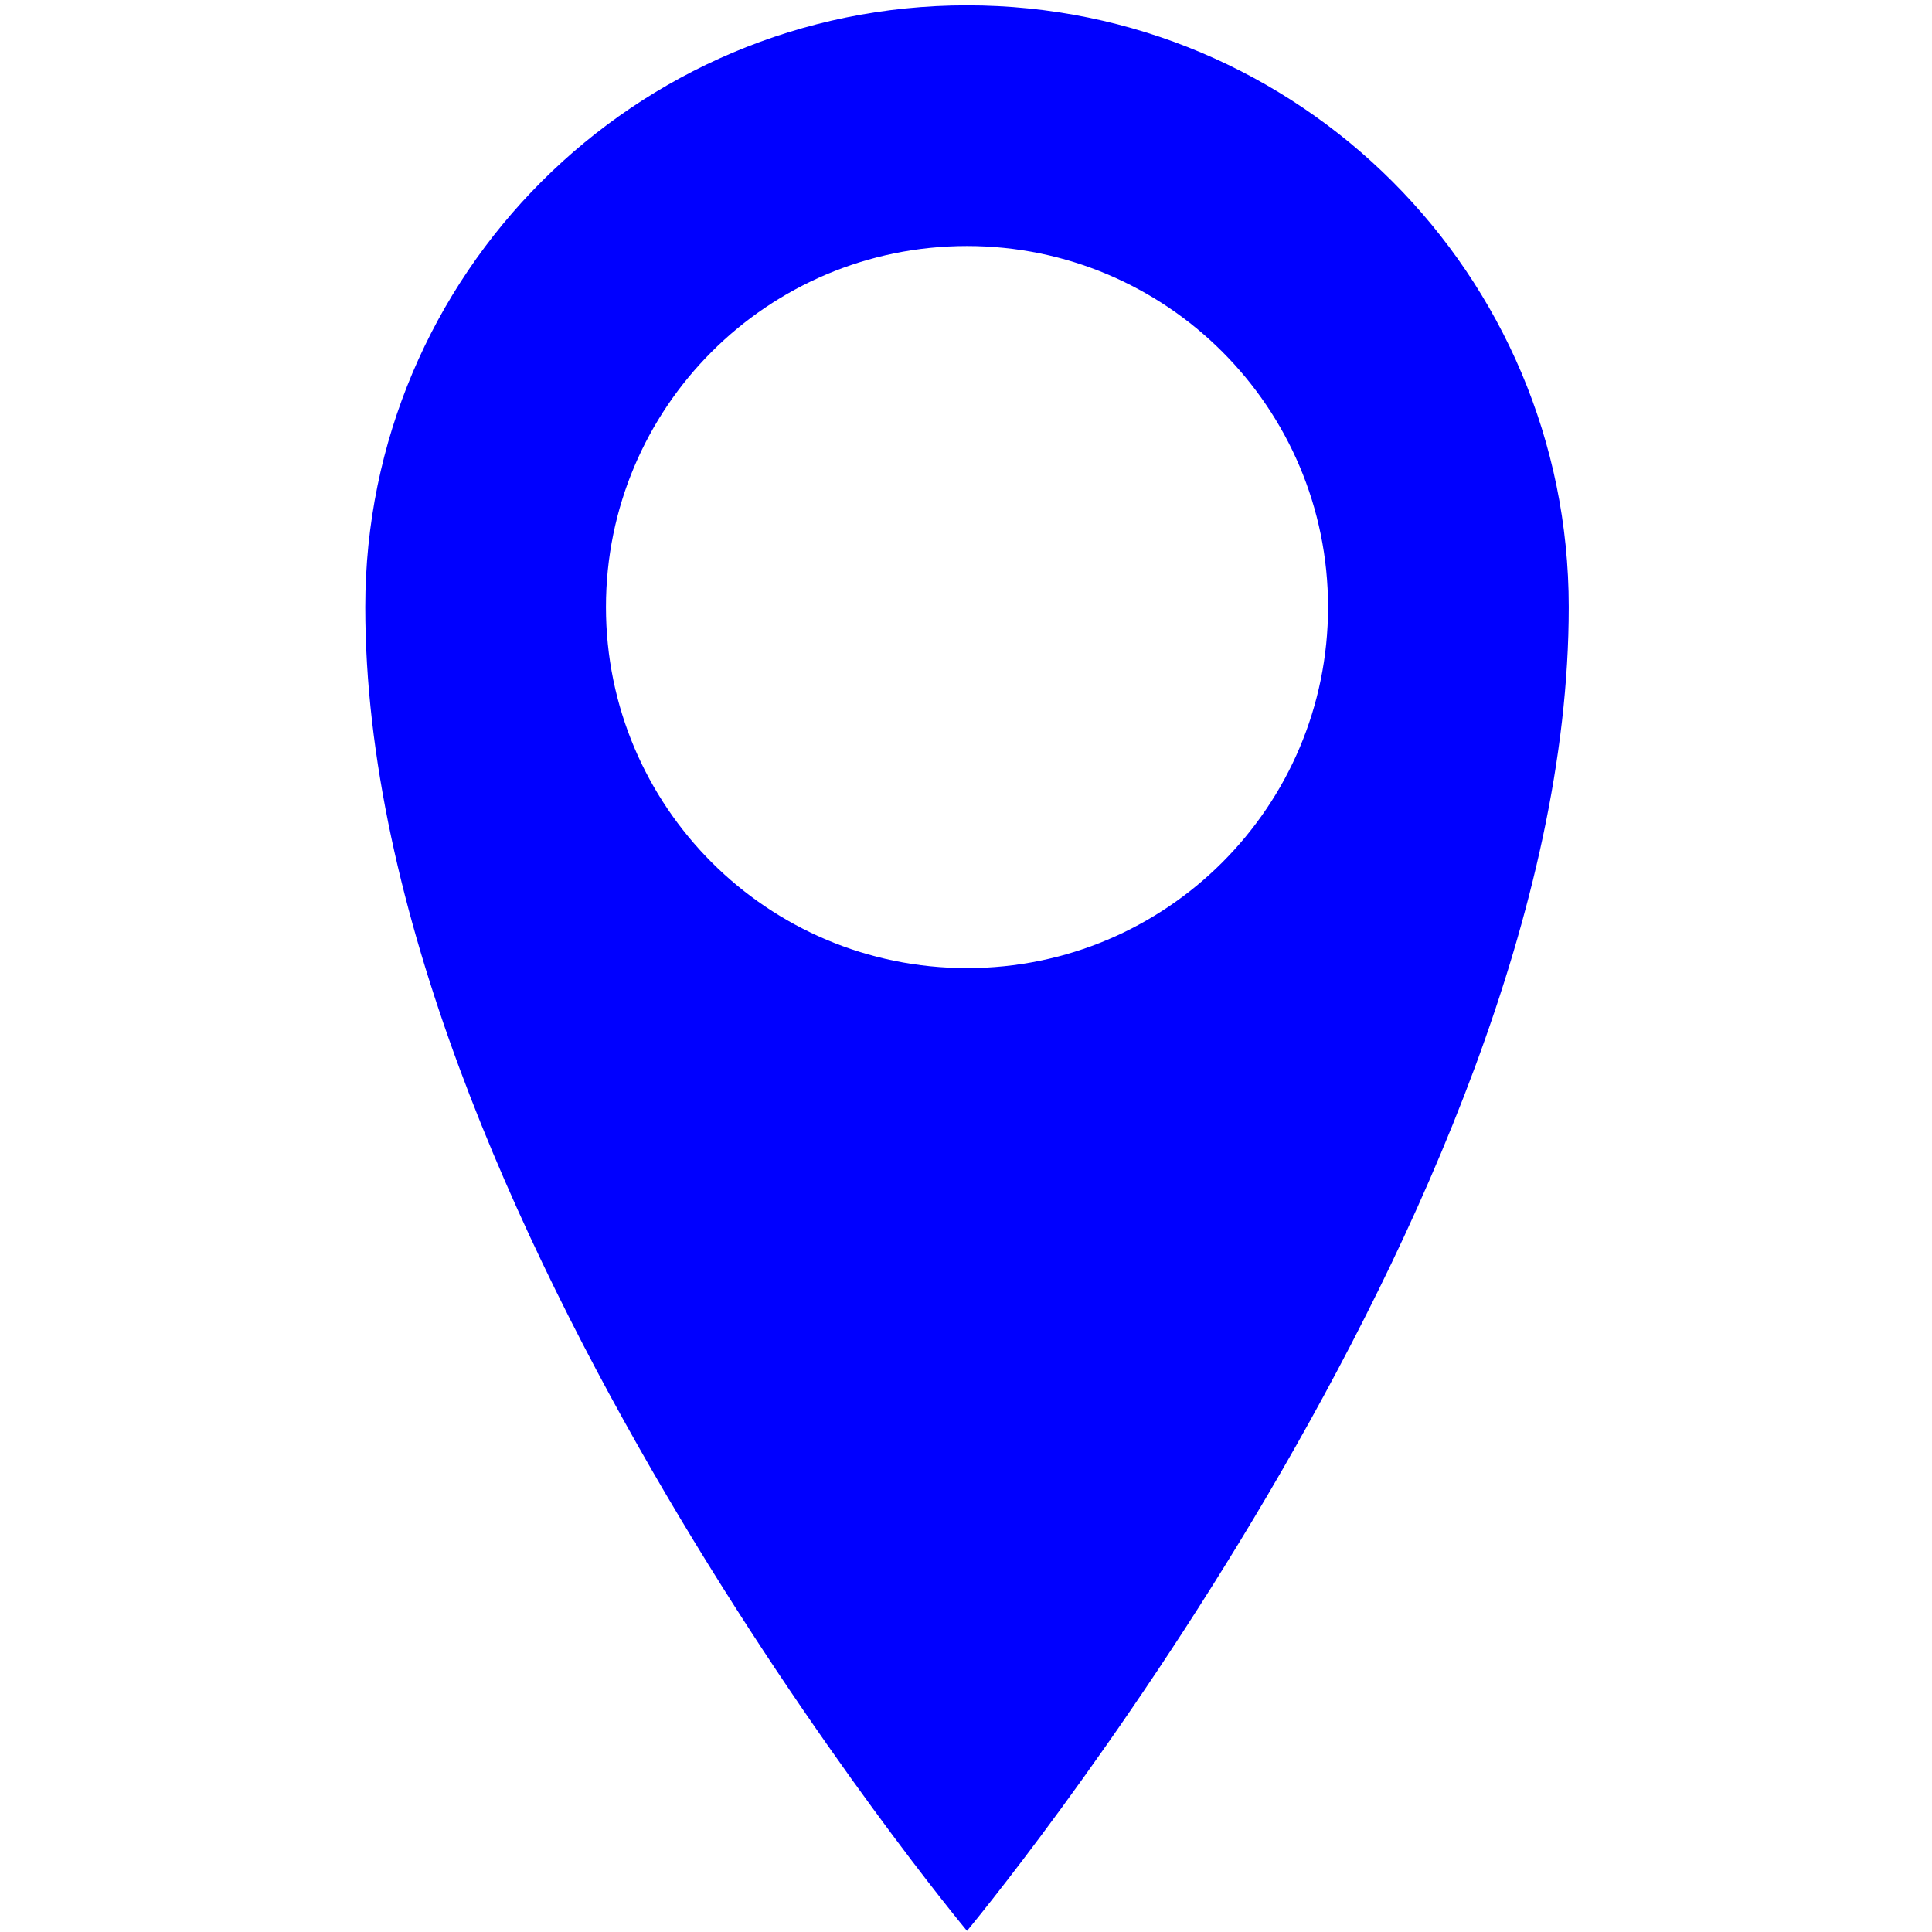 <?xml version="1.0" encoding="UTF-8" standalone="no"?>
<!-- Generator: Adobe Illustrator 14.0.0, SVG Export Plug-In . SVG Version: 6.00 Build 43363)  -->

<svg
   xmlns:dc="http://purl.org/dc/elements/1.1/"
   xmlns:cc="http://creativecommons.org/ns#"
   xmlns:rdf="http://www.w3.org/1999/02/22-rdf-syntax-ns#"
   xmlns:svg="http://www.w3.org/2000/svg"
   xmlns="http://www.w3.org/2000/svg"
   xmlns:sodipodi="http://sodipodi.sourceforge.net/DTD/sodipodi-0.dtd"
   xmlns:inkscape="http://www.inkscape.org/namespaces/inkscape"
   version="1.1"
   id="Ebene_1"
   x="0px"
   y="0px"
   width="50"
   height="50"
   viewBox="0 0 50 50"
   enable-background="new 0 0 32 50"
   xml:space="preserve"
   inkscape:version="0.91 r13725"
   sodipodi:docname="marker_blue.svg"
   inkscape:export-xdpi="90"
   inkscape:export-ydpi="90"><defs
     id="defs3474" /><sodipodi:namedview
     pagecolor="#ffffff"
     bordercolor="#666666"
     borderopacity="1"
     objecttolerance="10"
     gridtolerance="10"
     guidetolerance="10"
     inkscape:pageopacity="0"
     inkscape:pageshadow="2"
     inkscape:window-width="1920"
     inkscape:window-height="1125"
     id="namedview3472"
     showgrid="false"
     fit-margin-top="0"
     fit-margin-left="0"
     fit-margin-right="0"
     fit-margin-bottom="0"
     inkscape:zoom="4"
     inkscape:cx="-66.211439"
     inkscape:cy="56.203976"
     inkscape:window-x="0"
     inkscape:window-y="24"
     inkscape:window-maximized="1"
     inkscape:current-layer="Ebene_1"
     showguides="true"
     inkscape:guide-bbox="true"><sodipodi:guide
       position="25,-76"
       orientation="1,0"
       id="guide3341"
       inkscape:label=""
       inkscape:color="rgb(0,0,255)" /></sodipodi:namedview><path
     d="m 25.026,0.138 c -8.6,0 -15.573,6.973 -15.573,15.573 0,15.573 15.573,34.26 15.573,34.26 0,0 15.573,-18.688 15.573,-34.26 0,-8.6 -6.971,-15.573 -15.573,-15.573 z m 0,24.917 c -5.161,0 -9.344,-4.183 -9.344,-9.344 0,-5.161 4.183,-9.344 9.344,-9.344 5.161,0 9.344,4.183 9.344,9.344 0,5.161 -4.183,9.344 -9.344,9.344 z"
     id="path3470"
     inkscape:connector-curvature="0"
     style="fill:#0000ff" /></svg>

